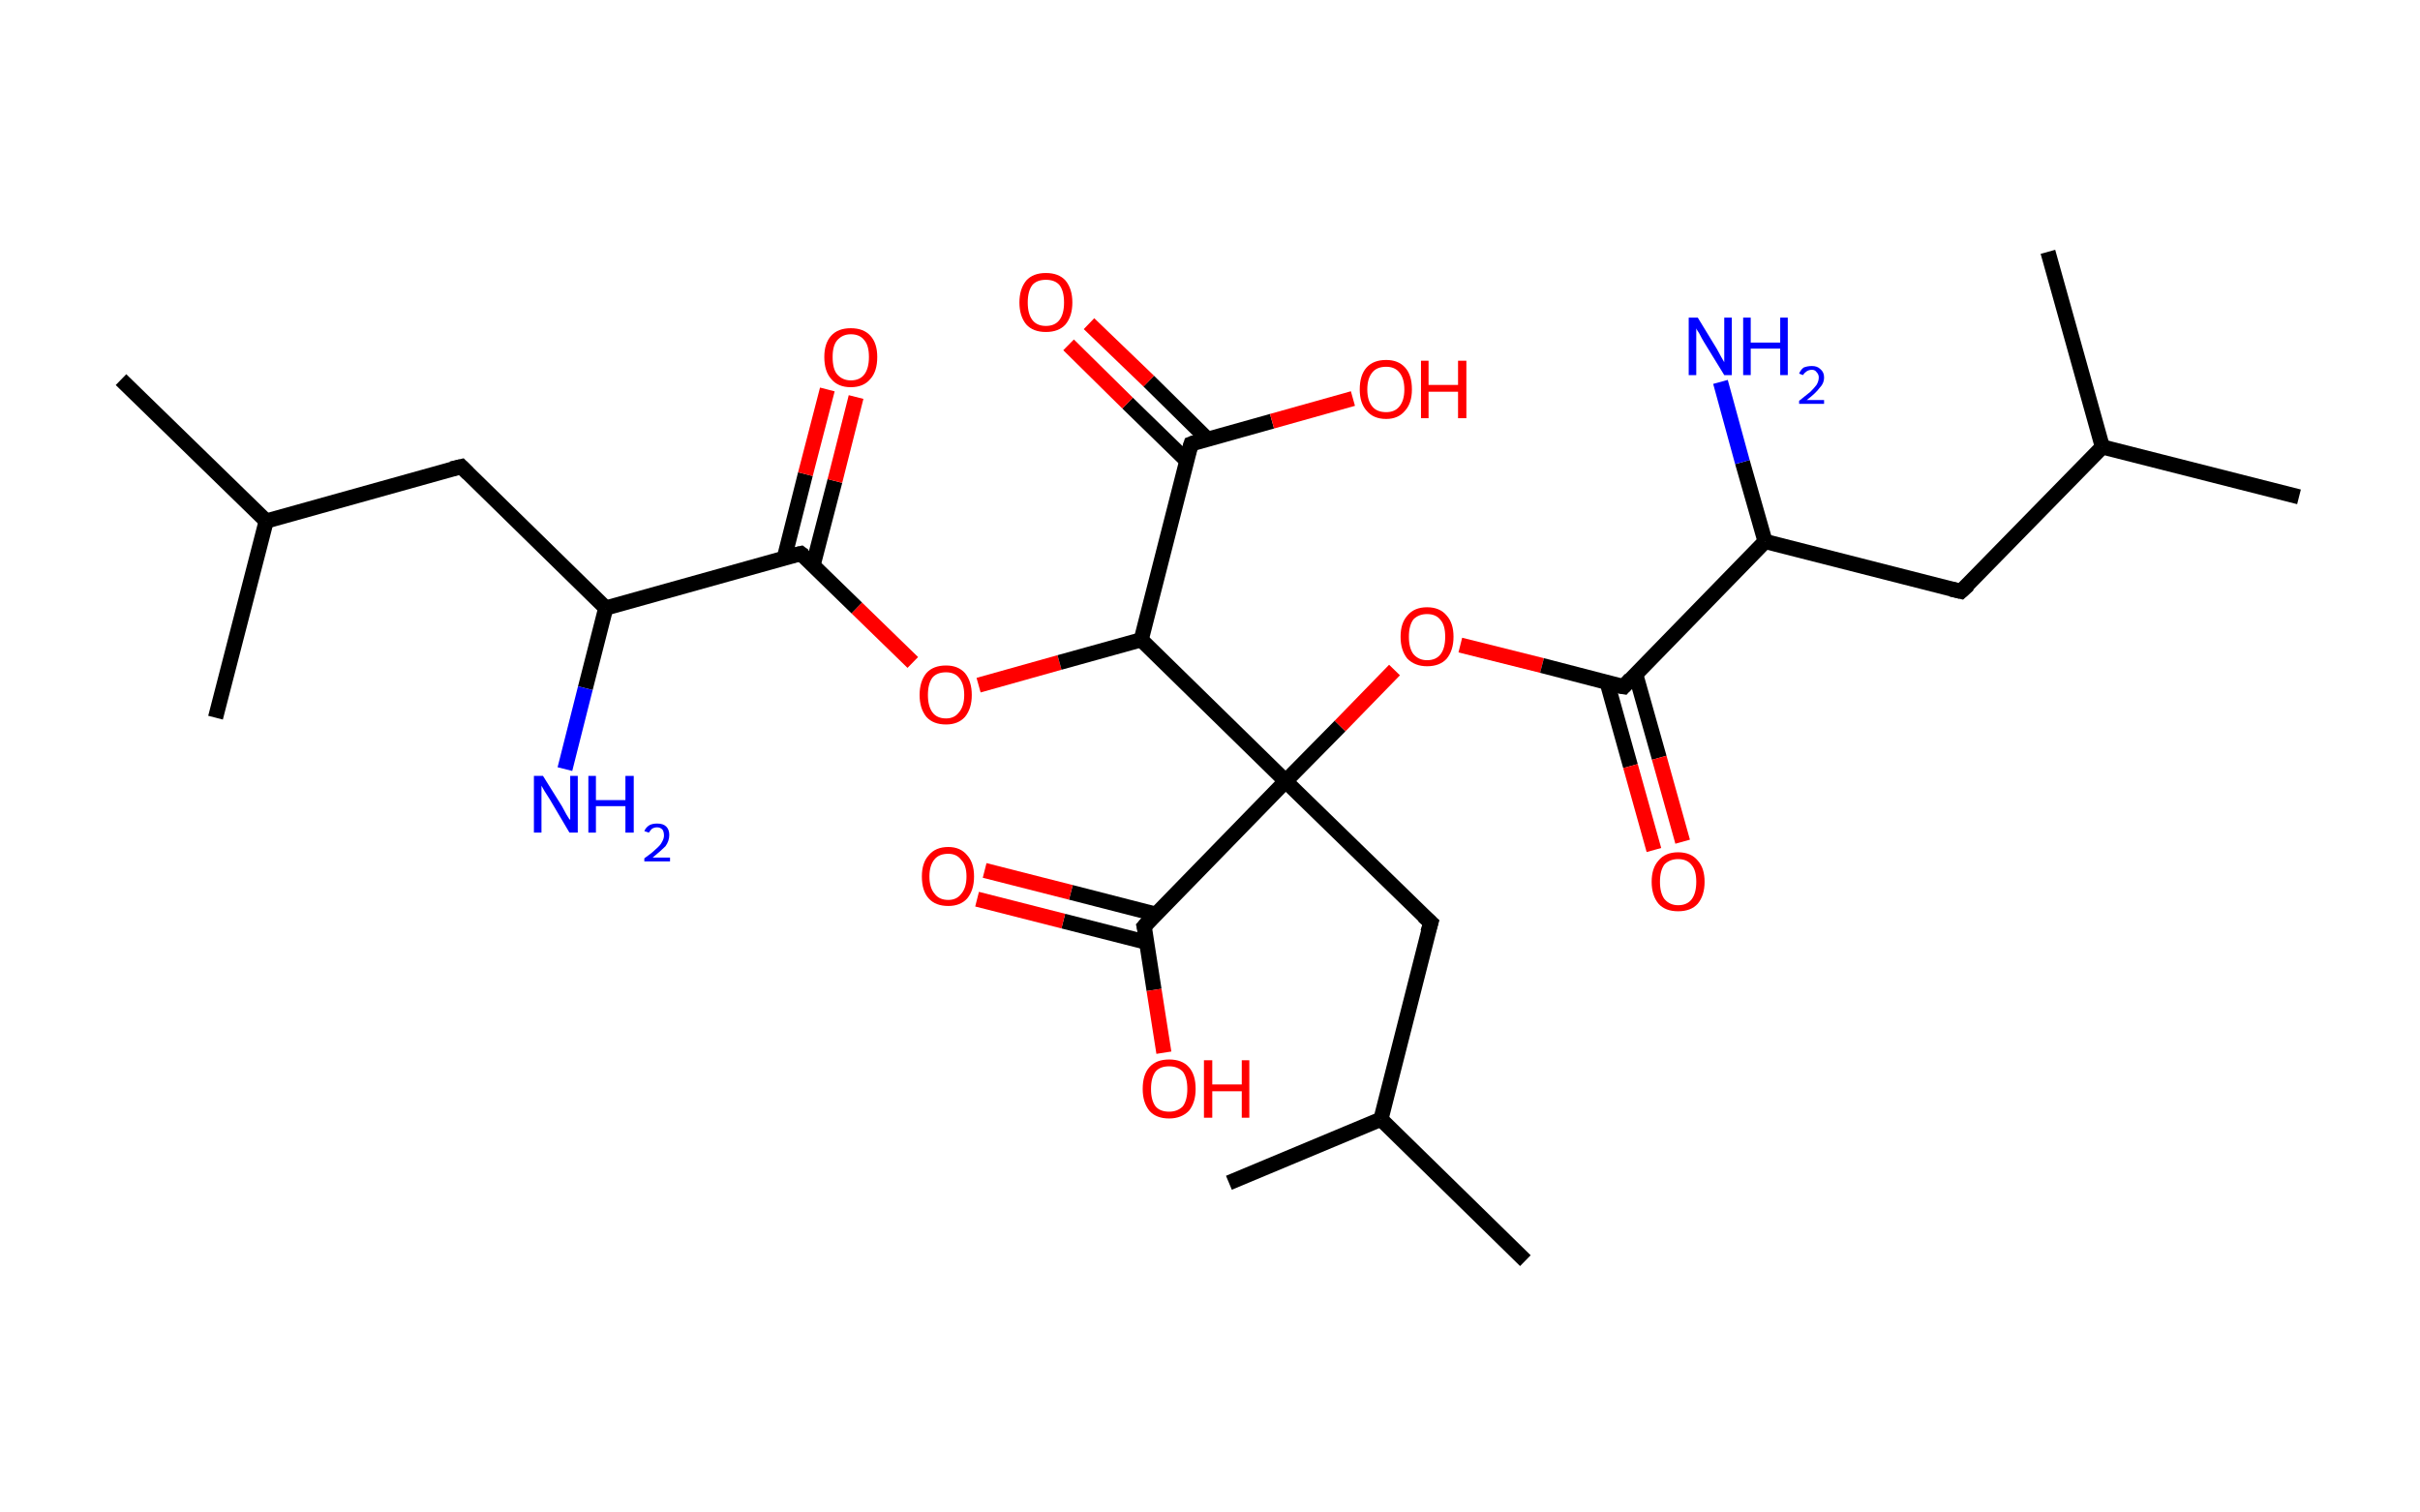 <?xml version='1.0' encoding='ASCII' standalone='yes'?>
<svg xmlns="http://www.w3.org/2000/svg" xmlns:rdkit="http://www.rdkit.org/xml" xmlns:xlink="http://www.w3.org/1999/xlink" version="1.1" baseProfile="full" xml:space="preserve" width="320px" height="200px" viewBox="0 0 320 200">
<!-- END OF HEADER -->
<rect style="opacity:1.0;fill:#FFFFFF;stroke:none" width="320.0" height="200.0" x="0.0" y="0.0"> </rect>
<path class="bond-0 atom-0 atom-1" d="M 16.0,50.2 L 35.2,68.9" style="fill:none;fill-rule:evenodd;stroke:#000000;stroke-width:2.0px;stroke-linecap:butt;stroke-linejoin:miter;stroke-opacity:1"/>
<path class="bond-1 atom-1 atom-2" d="M 35.2,68.9 L 28.5,94.9" style="fill:none;fill-rule:evenodd;stroke:#000000;stroke-width:2.0px;stroke-linecap:butt;stroke-linejoin:miter;stroke-opacity:1"/>
<path class="bond-2 atom-1 atom-3" d="M 35.2,68.9 L 61.0,61.7" style="fill:none;fill-rule:evenodd;stroke:#000000;stroke-width:2.0px;stroke-linecap:butt;stroke-linejoin:miter;stroke-opacity:1"/>
<path class="bond-3 atom-3 atom-4" d="M 61.0,61.7 L 80.1,80.4" style="fill:none;fill-rule:evenodd;stroke:#000000;stroke-width:2.0px;stroke-linecap:butt;stroke-linejoin:miter;stroke-opacity:1"/>
<path class="bond-4 atom-4 atom-5" d="M 80.1,80.4 L 77.4,91.0" style="fill:none;fill-rule:evenodd;stroke:#000000;stroke-width:2.0px;stroke-linecap:butt;stroke-linejoin:miter;stroke-opacity:1"/>
<path class="bond-4 atom-4 atom-5" d="M 77.4,91.0 L 74.7,101.7" style="fill:none;fill-rule:evenodd;stroke:#0000FF;stroke-width:2.0px;stroke-linecap:butt;stroke-linejoin:miter;stroke-opacity:1"/>
<path class="bond-5 atom-4 atom-6" d="M 80.1,80.4 L 105.9,73.2" style="fill:none;fill-rule:evenodd;stroke:#000000;stroke-width:2.0px;stroke-linecap:butt;stroke-linejoin:miter;stroke-opacity:1"/>
<path class="bond-6 atom-6 atom-7" d="M 107.5,74.8 L 110.4,63.6" style="fill:none;fill-rule:evenodd;stroke:#000000;stroke-width:2.0px;stroke-linecap:butt;stroke-linejoin:miter;stroke-opacity:1"/>
<path class="bond-6 atom-6 atom-7" d="M 110.4,63.6 L 113.2,52.5" style="fill:none;fill-rule:evenodd;stroke:#FF0000;stroke-width:2.0px;stroke-linecap:butt;stroke-linejoin:miter;stroke-opacity:1"/>
<path class="bond-6 atom-6 atom-7" d="M 103.7,73.8 L 106.5,62.7" style="fill:none;fill-rule:evenodd;stroke:#000000;stroke-width:2.0px;stroke-linecap:butt;stroke-linejoin:miter;stroke-opacity:1"/>
<path class="bond-6 atom-6 atom-7" d="M 106.5,62.7 L 109.4,51.5" style="fill:none;fill-rule:evenodd;stroke:#FF0000;stroke-width:2.0px;stroke-linecap:butt;stroke-linejoin:miter;stroke-opacity:1"/>
<path class="bond-7 atom-6 atom-8" d="M 105.9,73.2 L 113.3,80.4" style="fill:none;fill-rule:evenodd;stroke:#000000;stroke-width:2.0px;stroke-linecap:butt;stroke-linejoin:miter;stroke-opacity:1"/>
<path class="bond-7 atom-6 atom-8" d="M 113.3,80.4 L 120.7,87.6" style="fill:none;fill-rule:evenodd;stroke:#FF0000;stroke-width:2.0px;stroke-linecap:butt;stroke-linejoin:miter;stroke-opacity:1"/>
<path class="bond-8 atom-8 atom-9" d="M 129.4,90.6 L 140.1,87.6" style="fill:none;fill-rule:evenodd;stroke:#FF0000;stroke-width:2.0px;stroke-linecap:butt;stroke-linejoin:miter;stroke-opacity:1"/>
<path class="bond-8 atom-8 atom-9" d="M 140.1,87.6 L 150.9,84.6" style="fill:none;fill-rule:evenodd;stroke:#000000;stroke-width:2.0px;stroke-linecap:butt;stroke-linejoin:miter;stroke-opacity:1"/>
<path class="bond-9 atom-9 atom-10" d="M 150.9,84.6 L 157.5,58.7" style="fill:none;fill-rule:evenodd;stroke:#000000;stroke-width:2.0px;stroke-linecap:butt;stroke-linejoin:miter;stroke-opacity:1"/>
<path class="bond-10 atom-10 atom-11" d="M 159.7,58.1 L 151.9,50.4" style="fill:none;fill-rule:evenodd;stroke:#000000;stroke-width:2.0px;stroke-linecap:butt;stroke-linejoin:miter;stroke-opacity:1"/>
<path class="bond-10 atom-10 atom-11" d="M 151.9,50.4 L 144.0,42.8" style="fill:none;fill-rule:evenodd;stroke:#FF0000;stroke-width:2.0px;stroke-linecap:butt;stroke-linejoin:miter;stroke-opacity:1"/>
<path class="bond-10 atom-10 atom-11" d="M 156.9,60.9 L 149.1,53.3" style="fill:none;fill-rule:evenodd;stroke:#000000;stroke-width:2.0px;stroke-linecap:butt;stroke-linejoin:miter;stroke-opacity:1"/>
<path class="bond-10 atom-10 atom-11" d="M 149.1,53.3 L 141.3,45.6" style="fill:none;fill-rule:evenodd;stroke:#FF0000;stroke-width:2.0px;stroke-linecap:butt;stroke-linejoin:miter;stroke-opacity:1"/>
<path class="bond-11 atom-10 atom-12" d="M 157.5,58.7 L 168.2,55.7" style="fill:none;fill-rule:evenodd;stroke:#000000;stroke-width:2.0px;stroke-linecap:butt;stroke-linejoin:miter;stroke-opacity:1"/>
<path class="bond-11 atom-10 atom-12" d="M 168.2,55.7 L 178.9,52.7" style="fill:none;fill-rule:evenodd;stroke:#FF0000;stroke-width:2.0px;stroke-linecap:butt;stroke-linejoin:miter;stroke-opacity:1"/>
<path class="bond-12 atom-9 atom-13" d="M 150.9,84.6 L 170.0,103.3" style="fill:none;fill-rule:evenodd;stroke:#000000;stroke-width:2.0px;stroke-linecap:butt;stroke-linejoin:miter;stroke-opacity:1"/>
<path class="bond-13 atom-13 atom-14" d="M 170.0,103.3 L 189.2,122.0" style="fill:none;fill-rule:evenodd;stroke:#000000;stroke-width:2.0px;stroke-linecap:butt;stroke-linejoin:miter;stroke-opacity:1"/>
<path class="bond-14 atom-14 atom-15" d="M 189.2,122.0 L 182.6,148.0" style="fill:none;fill-rule:evenodd;stroke:#000000;stroke-width:2.0px;stroke-linecap:butt;stroke-linejoin:miter;stroke-opacity:1"/>
<path class="bond-15 atom-15 atom-16" d="M 182.6,148.0 L 162.5,156.4" style="fill:none;fill-rule:evenodd;stroke:#000000;stroke-width:2.0px;stroke-linecap:butt;stroke-linejoin:miter;stroke-opacity:1"/>
<path class="bond-16 atom-15 atom-17" d="M 182.6,148.0 L 201.7,166.7" style="fill:none;fill-rule:evenodd;stroke:#000000;stroke-width:2.0px;stroke-linecap:butt;stroke-linejoin:miter;stroke-opacity:1"/>
<path class="bond-17 atom-13 atom-18" d="M 170.0,103.3 L 177.2,96.0" style="fill:none;fill-rule:evenodd;stroke:#000000;stroke-width:2.0px;stroke-linecap:butt;stroke-linejoin:miter;stroke-opacity:1"/>
<path class="bond-17 atom-13 atom-18" d="M 177.2,96.0 L 184.4,88.6" style="fill:none;fill-rule:evenodd;stroke:#FF0000;stroke-width:2.0px;stroke-linecap:butt;stroke-linejoin:miter;stroke-opacity:1"/>
<path class="bond-18 atom-18 atom-19" d="M 193.1,85.3 L 203.9,88.0" style="fill:none;fill-rule:evenodd;stroke:#FF0000;stroke-width:2.0px;stroke-linecap:butt;stroke-linejoin:miter;stroke-opacity:1"/>
<path class="bond-18 atom-18 atom-19" d="M 203.9,88.0 L 214.7,90.8" style="fill:none;fill-rule:evenodd;stroke:#000000;stroke-width:2.0px;stroke-linecap:butt;stroke-linejoin:miter;stroke-opacity:1"/>
<path class="bond-19 atom-19 atom-20" d="M 212.5,90.2 L 215.6,101.3" style="fill:none;fill-rule:evenodd;stroke:#000000;stroke-width:2.0px;stroke-linecap:butt;stroke-linejoin:miter;stroke-opacity:1"/>
<path class="bond-19 atom-19 atom-20" d="M 215.6,101.3 L 218.7,112.4" style="fill:none;fill-rule:evenodd;stroke:#FF0000;stroke-width:2.0px;stroke-linecap:butt;stroke-linejoin:miter;stroke-opacity:1"/>
<path class="bond-19 atom-19 atom-20" d="M 216.3,89.2 L 219.4,100.2" style="fill:none;fill-rule:evenodd;stroke:#000000;stroke-width:2.0px;stroke-linecap:butt;stroke-linejoin:miter;stroke-opacity:1"/>
<path class="bond-19 atom-19 atom-20" d="M 219.4,100.2 L 222.5,111.3" style="fill:none;fill-rule:evenodd;stroke:#FF0000;stroke-width:2.0px;stroke-linecap:butt;stroke-linejoin:miter;stroke-opacity:1"/>
<path class="bond-20 atom-19 atom-21" d="M 214.7,90.8 L 233.4,71.6" style="fill:none;fill-rule:evenodd;stroke:#000000;stroke-width:2.0px;stroke-linecap:butt;stroke-linejoin:miter;stroke-opacity:1"/>
<path class="bond-21 atom-21 atom-22" d="M 233.4,71.6 L 230.4,61.1" style="fill:none;fill-rule:evenodd;stroke:#000000;stroke-width:2.0px;stroke-linecap:butt;stroke-linejoin:miter;stroke-opacity:1"/>
<path class="bond-21 atom-21 atom-22" d="M 230.4,61.1 L 227.5,50.5" style="fill:none;fill-rule:evenodd;stroke:#0000FF;stroke-width:2.0px;stroke-linecap:butt;stroke-linejoin:miter;stroke-opacity:1"/>
<path class="bond-22 atom-21 atom-23" d="M 233.4,71.6 L 259.3,78.2" style="fill:none;fill-rule:evenodd;stroke:#000000;stroke-width:2.0px;stroke-linecap:butt;stroke-linejoin:miter;stroke-opacity:1"/>
<path class="bond-23 atom-23 atom-24" d="M 259.3,78.2 L 278.0,59.1" style="fill:none;fill-rule:evenodd;stroke:#000000;stroke-width:2.0px;stroke-linecap:butt;stroke-linejoin:miter;stroke-opacity:1"/>
<path class="bond-24 atom-24 atom-25" d="M 278.0,59.1 L 304.0,65.7" style="fill:none;fill-rule:evenodd;stroke:#000000;stroke-width:2.0px;stroke-linecap:butt;stroke-linejoin:miter;stroke-opacity:1"/>
<path class="bond-25 atom-24 atom-26" d="M 278.0,59.1 L 270.8,33.3" style="fill:none;fill-rule:evenodd;stroke:#000000;stroke-width:2.0px;stroke-linecap:butt;stroke-linejoin:miter;stroke-opacity:1"/>
<path class="bond-26 atom-13 atom-27" d="M 170.0,103.3 L 151.3,122.5" style="fill:none;fill-rule:evenodd;stroke:#000000;stroke-width:2.0px;stroke-linecap:butt;stroke-linejoin:miter;stroke-opacity:1"/>
<path class="bond-27 atom-27 atom-28" d="M 152.9,120.9 L 141.6,118.0" style="fill:none;fill-rule:evenodd;stroke:#000000;stroke-width:2.0px;stroke-linecap:butt;stroke-linejoin:miter;stroke-opacity:1"/>
<path class="bond-27 atom-27 atom-28" d="M 141.6,118.0 L 130.2,115.1" style="fill:none;fill-rule:evenodd;stroke:#FF0000;stroke-width:2.0px;stroke-linecap:butt;stroke-linejoin:miter;stroke-opacity:1"/>
<path class="bond-27 atom-27 atom-28" d="M 151.6,124.6 L 140.6,121.8" style="fill:none;fill-rule:evenodd;stroke:#000000;stroke-width:2.0px;stroke-linecap:butt;stroke-linejoin:miter;stroke-opacity:1"/>
<path class="bond-27 atom-27 atom-28" d="M 140.6,121.8 L 129.2,118.9" style="fill:none;fill-rule:evenodd;stroke:#FF0000;stroke-width:2.0px;stroke-linecap:butt;stroke-linejoin:miter;stroke-opacity:1"/>
<path class="bond-28 atom-27 atom-29" d="M 151.3,122.5 L 152.6,130.9" style="fill:none;fill-rule:evenodd;stroke:#000000;stroke-width:2.0px;stroke-linecap:butt;stroke-linejoin:miter;stroke-opacity:1"/>
<path class="bond-28 atom-27 atom-29" d="M 152.6,130.9 L 153.9,139.2" style="fill:none;fill-rule:evenodd;stroke:#FF0000;stroke-width:2.0px;stroke-linecap:butt;stroke-linejoin:miter;stroke-opacity:1"/>
<path d="M 59.7,62.0 L 61.0,61.7 L 61.9,62.6" style="fill:none;stroke:#000000;stroke-width:2.0px;stroke-linecap:butt;stroke-linejoin:miter;stroke-opacity:1;"/>
<path d="M 104.6,73.5 L 105.9,73.2 L 106.3,73.5" style="fill:none;stroke:#000000;stroke-width:2.0px;stroke-linecap:butt;stroke-linejoin:miter;stroke-opacity:1;"/>
<path d="M 157.1,60.0 L 157.5,58.7 L 158.0,58.5" style="fill:none;stroke:#000000;stroke-width:2.0px;stroke-linecap:butt;stroke-linejoin:miter;stroke-opacity:1;"/>
<path d="M 188.2,121.1 L 189.2,122.0 L 188.8,123.3" style="fill:none;stroke:#000000;stroke-width:2.0px;stroke-linecap:butt;stroke-linejoin:miter;stroke-opacity:1;"/>
<path d="M 214.1,90.7 L 214.7,90.8 L 215.6,89.8" style="fill:none;stroke:#000000;stroke-width:2.0px;stroke-linecap:butt;stroke-linejoin:miter;stroke-opacity:1;"/>
<path d="M 258.0,77.9 L 259.3,78.2 L 260.3,77.3" style="fill:none;stroke:#000000;stroke-width:2.0px;stroke-linecap:butt;stroke-linejoin:miter;stroke-opacity:1;"/>
<path d="M 152.2,121.5 L 151.3,122.5 L 151.4,122.9" style="fill:none;stroke:#000000;stroke-width:2.0px;stroke-linecap:butt;stroke-linejoin:miter;stroke-opacity:1;"/>
<path class="atom-5" d="M 71.8 102.6 L 74.3 106.6 Q 74.5 107.0, 74.9 107.7 Q 75.3 108.4, 75.4 108.4 L 75.4 102.6 L 76.4 102.6 L 76.4 110.1 L 75.3 110.1 L 72.7 105.7 Q 72.4 105.2, 72.0 104.6 Q 71.7 104.1, 71.6 103.9 L 71.6 110.1 L 70.6 110.1 L 70.6 102.6 L 71.8 102.6 " fill="#0000FF"/>
<path class="atom-5" d="M 77.8 102.6 L 78.8 102.6 L 78.8 105.8 L 82.7 105.8 L 82.7 102.6 L 83.8 102.6 L 83.8 110.1 L 82.7 110.1 L 82.7 106.6 L 78.8 106.6 L 78.8 110.1 L 77.8 110.1 L 77.8 102.6 " fill="#0000FF"/>
<path class="atom-5" d="M 85.2 109.9 Q 85.4 109.4, 85.9 109.1 Q 86.3 108.9, 86.9 108.9 Q 87.7 108.9, 88.1 109.3 Q 88.5 109.7, 88.5 110.4 Q 88.5 111.2, 88.0 111.9 Q 87.4 112.5, 86.3 113.4 L 88.6 113.4 L 88.6 113.9 L 85.2 113.9 L 85.2 113.5 Q 86.2 112.8, 86.7 112.3 Q 87.3 111.8, 87.5 111.4 Q 87.8 110.9, 87.8 110.5 Q 87.8 110.0, 87.6 109.7 Q 87.3 109.4, 86.9 109.4 Q 86.5 109.4, 86.2 109.6 Q 86.0 109.8, 85.8 110.1 L 85.2 109.9 " fill="#0000FF"/>
<path class="atom-7" d="M 109.0 47.2 Q 109.0 45.4, 109.9 44.4 Q 110.8 43.4, 112.5 43.4 Q 114.2 43.4, 115.1 44.4 Q 116.0 45.4, 116.0 47.2 Q 116.0 49.1, 115.1 50.1 Q 114.2 51.2, 112.5 51.2 Q 110.8 51.2, 109.9 50.1 Q 109.0 49.1, 109.0 47.2 M 112.5 50.3 Q 113.7 50.3, 114.3 49.5 Q 114.9 48.7, 114.9 47.2 Q 114.9 45.7, 114.3 45.0 Q 113.7 44.2, 112.5 44.2 Q 111.4 44.2, 110.7 45.0 Q 110.1 45.7, 110.1 47.2 Q 110.1 48.8, 110.7 49.5 Q 111.4 50.3, 112.5 50.3 " fill="#FF0000"/>
<path class="atom-8" d="M 121.6 91.9 Q 121.6 90.1, 122.5 89.0 Q 123.4 88.0, 125.1 88.0 Q 126.7 88.0, 127.6 89.0 Q 128.5 90.1, 128.5 91.9 Q 128.5 93.7, 127.6 94.8 Q 126.7 95.8, 125.1 95.8 Q 123.4 95.8, 122.5 94.8 Q 121.6 93.7, 121.6 91.9 M 125.1 95.0 Q 126.2 95.0, 126.8 94.2 Q 127.5 93.4, 127.5 91.9 Q 127.5 90.4, 126.8 89.6 Q 126.2 88.9, 125.1 88.9 Q 123.9 88.9, 123.3 89.6 Q 122.7 90.4, 122.7 91.9 Q 122.7 93.4, 123.3 94.2 Q 123.9 95.0, 125.1 95.0 " fill="#FF0000"/>
<path class="atom-11" d="M 134.8 40.0 Q 134.8 38.2, 135.7 37.1 Q 136.6 36.1, 138.3 36.1 Q 140.0 36.1, 140.9 37.1 Q 141.8 38.2, 141.8 40.0 Q 141.8 41.8, 140.9 42.9 Q 140.0 43.9, 138.3 43.9 Q 136.6 43.9, 135.7 42.9 Q 134.8 41.8, 134.8 40.0 M 138.3 43.1 Q 139.5 43.1, 140.1 42.3 Q 140.7 41.5, 140.7 40.0 Q 140.7 38.5, 140.1 37.7 Q 139.5 37.0, 138.3 37.0 Q 137.1 37.0, 136.5 37.7 Q 135.9 38.5, 135.9 40.0 Q 135.9 41.5, 136.5 42.3 Q 137.1 43.1, 138.3 43.1 " fill="#FF0000"/>
<path class="atom-12" d="M 179.8 51.5 Q 179.8 49.6, 180.7 48.6 Q 181.6 47.6, 183.3 47.6 Q 184.9 47.6, 185.8 48.6 Q 186.7 49.6, 186.7 51.5 Q 186.7 53.3, 185.8 54.3 Q 184.9 55.4, 183.3 55.4 Q 181.6 55.4, 180.7 54.3 Q 179.8 53.3, 179.8 51.5 M 183.3 54.5 Q 184.4 54.5, 185.0 53.8 Q 185.7 53.0, 185.7 51.5 Q 185.7 50.0, 185.0 49.2 Q 184.4 48.5, 183.3 48.5 Q 182.1 48.5, 181.5 49.2 Q 180.8 50.0, 180.8 51.5 Q 180.8 53.0, 181.5 53.8 Q 182.1 54.5, 183.3 54.5 " fill="#FF0000"/>
<path class="atom-12" d="M 187.9 47.7 L 188.9 47.7 L 188.9 50.9 L 192.8 50.9 L 192.8 47.7 L 193.9 47.7 L 193.9 55.3 L 192.8 55.3 L 192.8 51.8 L 188.9 51.8 L 188.9 55.3 L 187.9 55.3 L 187.9 47.7 " fill="#FF0000"/>
<path class="atom-18" d="M 185.2 84.2 Q 185.2 82.4, 186.1 81.4 Q 187.0 80.3, 188.7 80.3 Q 190.4 80.3, 191.3 81.4 Q 192.2 82.4, 192.2 84.2 Q 192.2 86.0, 191.3 87.1 Q 190.4 88.1, 188.7 88.1 Q 187.1 88.1, 186.1 87.1 Q 185.2 86.0, 185.2 84.2 M 188.7 87.3 Q 189.9 87.3, 190.5 86.5 Q 191.1 85.7, 191.1 84.2 Q 191.1 82.7, 190.5 82.0 Q 189.9 81.2, 188.7 81.2 Q 187.6 81.2, 186.9 81.9 Q 186.3 82.7, 186.3 84.2 Q 186.3 85.7, 186.9 86.5 Q 187.6 87.3, 188.7 87.3 " fill="#FF0000"/>
<path class="atom-20" d="M 218.4 116.6 Q 218.4 114.8, 219.3 113.8 Q 220.2 112.7, 221.9 112.7 Q 223.6 112.7, 224.5 113.8 Q 225.4 114.8, 225.4 116.6 Q 225.4 118.4, 224.5 119.5 Q 223.6 120.5, 221.9 120.5 Q 220.2 120.5, 219.3 119.5 Q 218.4 118.4, 218.4 116.6 M 221.9 119.7 Q 223.1 119.7, 223.7 118.9 Q 224.3 118.1, 224.3 116.6 Q 224.3 115.1, 223.7 114.4 Q 223.1 113.6, 221.9 113.6 Q 220.8 113.6, 220.1 114.3 Q 219.5 115.1, 219.5 116.6 Q 219.5 118.1, 220.1 118.9 Q 220.8 119.7, 221.9 119.7 " fill="#FF0000"/>
<path class="atom-22" d="M 224.5 42.0 L 227.0 46.1 Q 227.2 46.5, 227.6 47.2 Q 228.0 47.9, 228.0 47.9 L 228.0 42.0 L 229.0 42.0 L 229.0 49.6 L 228.0 49.6 L 225.3 45.2 Q 225.0 44.7, 224.7 44.1 Q 224.3 43.5, 224.3 43.4 L 224.3 49.6 L 223.3 49.6 L 223.3 42.0 L 224.5 42.0 " fill="#0000FF"/>
<path class="atom-22" d="M 230.5 42.0 L 231.5 42.0 L 231.5 45.3 L 235.4 45.3 L 235.4 42.0 L 236.4 42.0 L 236.4 49.6 L 235.4 49.6 L 235.4 46.1 L 231.5 46.1 L 231.5 49.6 L 230.5 49.6 L 230.5 42.0 " fill="#0000FF"/>
<path class="atom-22" d="M 237.9 49.4 Q 238.1 48.9, 238.5 48.6 Q 239.0 48.4, 239.6 48.4 Q 240.3 48.4, 240.7 48.8 Q 241.2 49.2, 241.2 49.9 Q 241.2 50.7, 240.6 51.3 Q 240.1 52.0, 238.9 52.9 L 241.2 52.9 L 241.2 53.4 L 237.9 53.4 L 237.9 53.0 Q 238.8 52.3, 239.4 51.8 Q 239.9 51.3, 240.2 50.9 Q 240.5 50.4, 240.5 49.9 Q 240.5 49.5, 240.2 49.2 Q 240.0 48.9, 239.6 48.9 Q 239.2 48.9, 238.9 49.1 Q 238.6 49.3, 238.4 49.6 L 237.9 49.4 " fill="#0000FF"/>
<path class="atom-28" d="M 121.9 115.9 Q 121.9 114.1, 122.8 113.1 Q 123.7 112.0, 125.4 112.0 Q 127.0 112.0, 127.9 113.1 Q 128.8 114.1, 128.8 115.9 Q 128.8 117.7, 127.9 118.8 Q 127.0 119.8, 125.4 119.8 Q 123.7 119.8, 122.8 118.8 Q 121.9 117.8, 121.9 115.9 M 125.4 119.0 Q 126.5 119.0, 127.1 118.2 Q 127.8 117.4, 127.8 115.9 Q 127.8 114.4, 127.1 113.7 Q 126.5 112.9, 125.4 112.9 Q 124.2 112.9, 123.6 113.6 Q 122.9 114.4, 122.9 115.9 Q 122.9 117.4, 123.6 118.2 Q 124.2 119.0, 125.4 119.0 " fill="#FF0000"/>
<path class="atom-29" d="M 151.1 144.0 Q 151.1 142.1, 152.0 141.1 Q 152.9 140.1, 154.6 140.1 Q 156.3 140.1, 157.2 141.1 Q 158.1 142.1, 158.1 144.0 Q 158.1 145.8, 157.2 146.9 Q 156.2 147.9, 154.6 147.9 Q 152.9 147.9, 152.0 146.9 Q 151.1 145.8, 151.1 144.0 M 154.6 147.0 Q 155.7 147.0, 156.4 146.3 Q 157.0 145.5, 157.0 144.0 Q 157.0 142.5, 156.4 141.7 Q 155.7 141.0, 154.6 141.0 Q 153.4 141.0, 152.8 141.7 Q 152.2 142.5, 152.2 144.0 Q 152.2 145.5, 152.8 146.3 Q 153.4 147.0, 154.6 147.0 " fill="#FF0000"/>
<path class="atom-29" d="M 159.2 140.2 L 160.3 140.2 L 160.3 143.4 L 164.2 143.4 L 164.2 140.2 L 165.2 140.2 L 165.2 147.8 L 164.2 147.8 L 164.2 144.3 L 160.3 144.3 L 160.3 147.8 L 159.2 147.8 L 159.2 140.2 " fill="#FF0000"/>
</svg>
